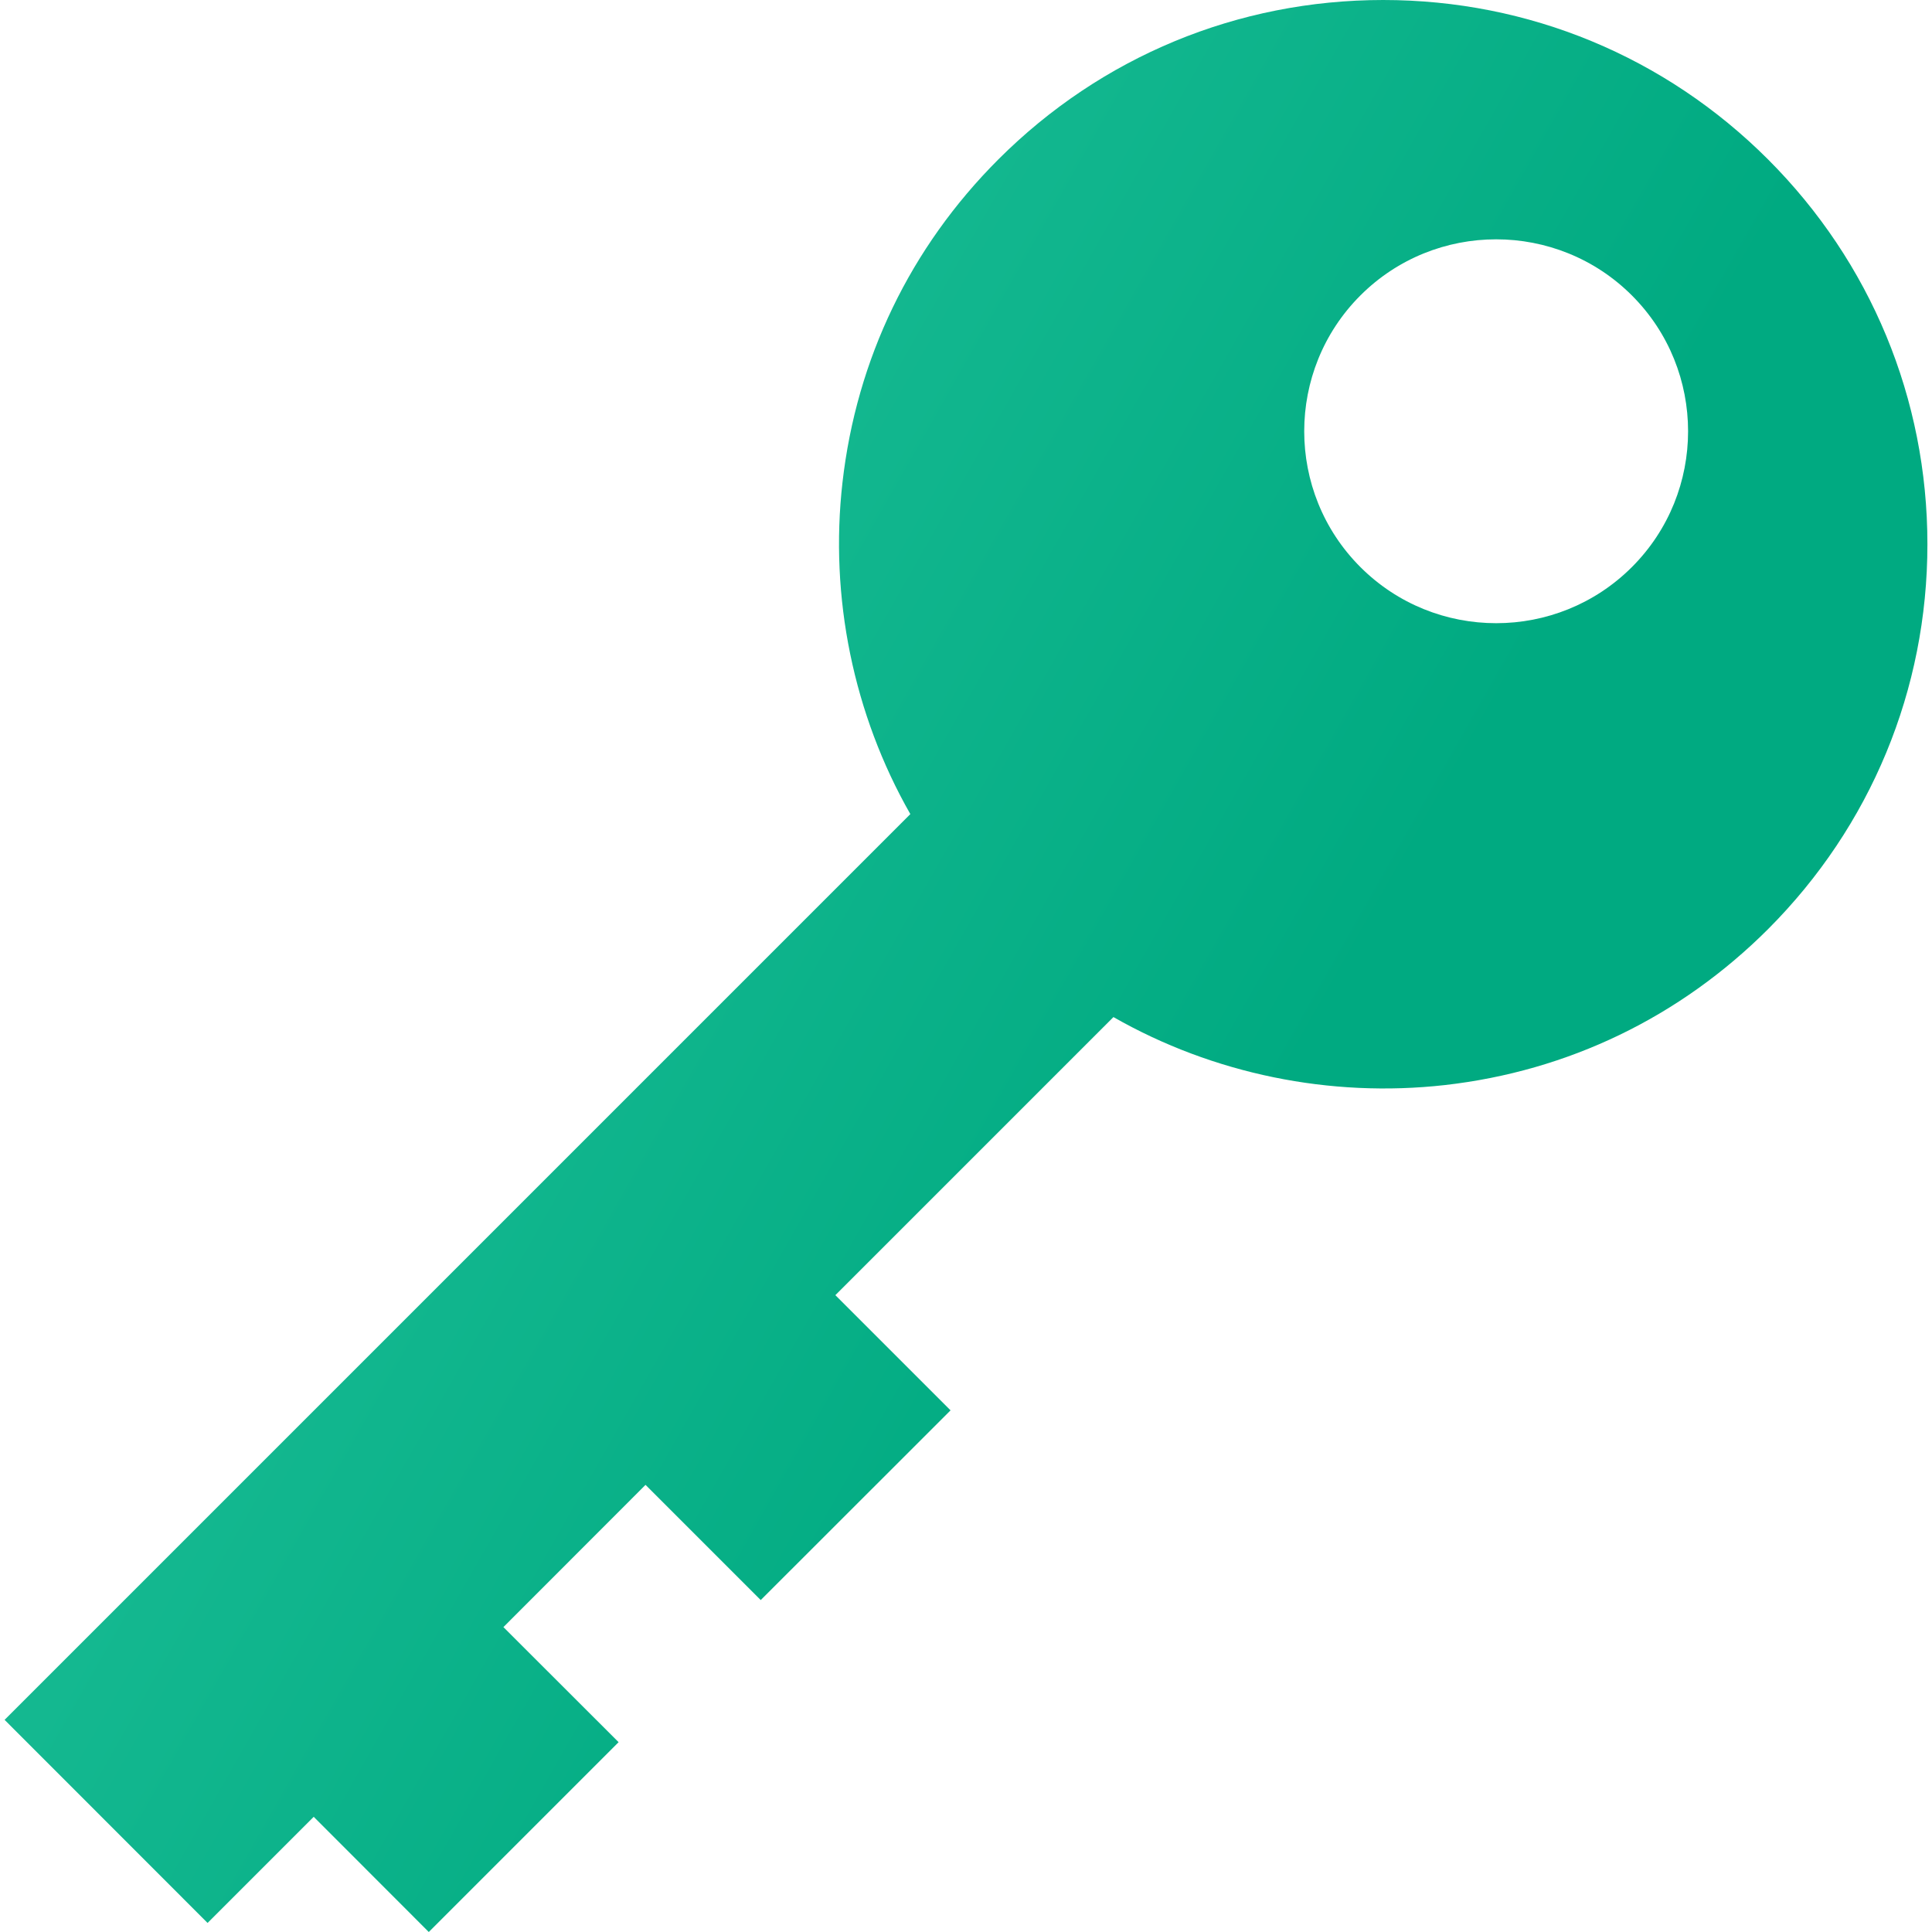 <svg width="16" height="16" viewBox="0 0 16 16" fill="none" xmlns="http://www.w3.org/2000/svg">
<path d="M14.642 1.32C13.791 0.469 12.659 0 11.455 0C10.251 0 9.119 0.469 8.268 1.32C7.539 2.049 7.093 2.974 6.977 3.996C6.869 4.946 7.068 5.916 7.539 6.742L0.038 14.243L1.719 15.925L2.598 15.046L3.551 16L5.123 14.428L4.169 13.475L5.346 12.297L6.3 13.251L7.872 11.68L6.918 10.726L9.221 8.423C10.046 8.894 11.016 9.093 11.966 8.986C12.988 8.87 13.913 8.423 14.642 7.695C15.493 6.843 15.962 5.711 15.962 4.507C15.962 3.303 15.493 2.171 14.642 1.32ZM13.515 4.696C13.205 5.006 12.798 5.161 12.391 5.161C11.983 5.161 11.576 5.006 11.266 4.696C10.646 4.076 10.646 3.067 11.266 2.447C11.886 1.827 12.895 1.827 13.515 2.447C14.135 3.067 14.135 4.076 13.515 4.696Z" fill="url(#paint0_linear)"/>
<defs>
<linearGradient id="paint0_linear" x1="1.228" y1="-0.537" x2="14.534" y2="7.015" gradientUnits="userSpaceOnUse">
<stop offset="0" stop-color="#28C69F"/>
<stop offset="0.847" stop-color="#00AA81"/>
</linearGradient>
</defs>
</svg>
